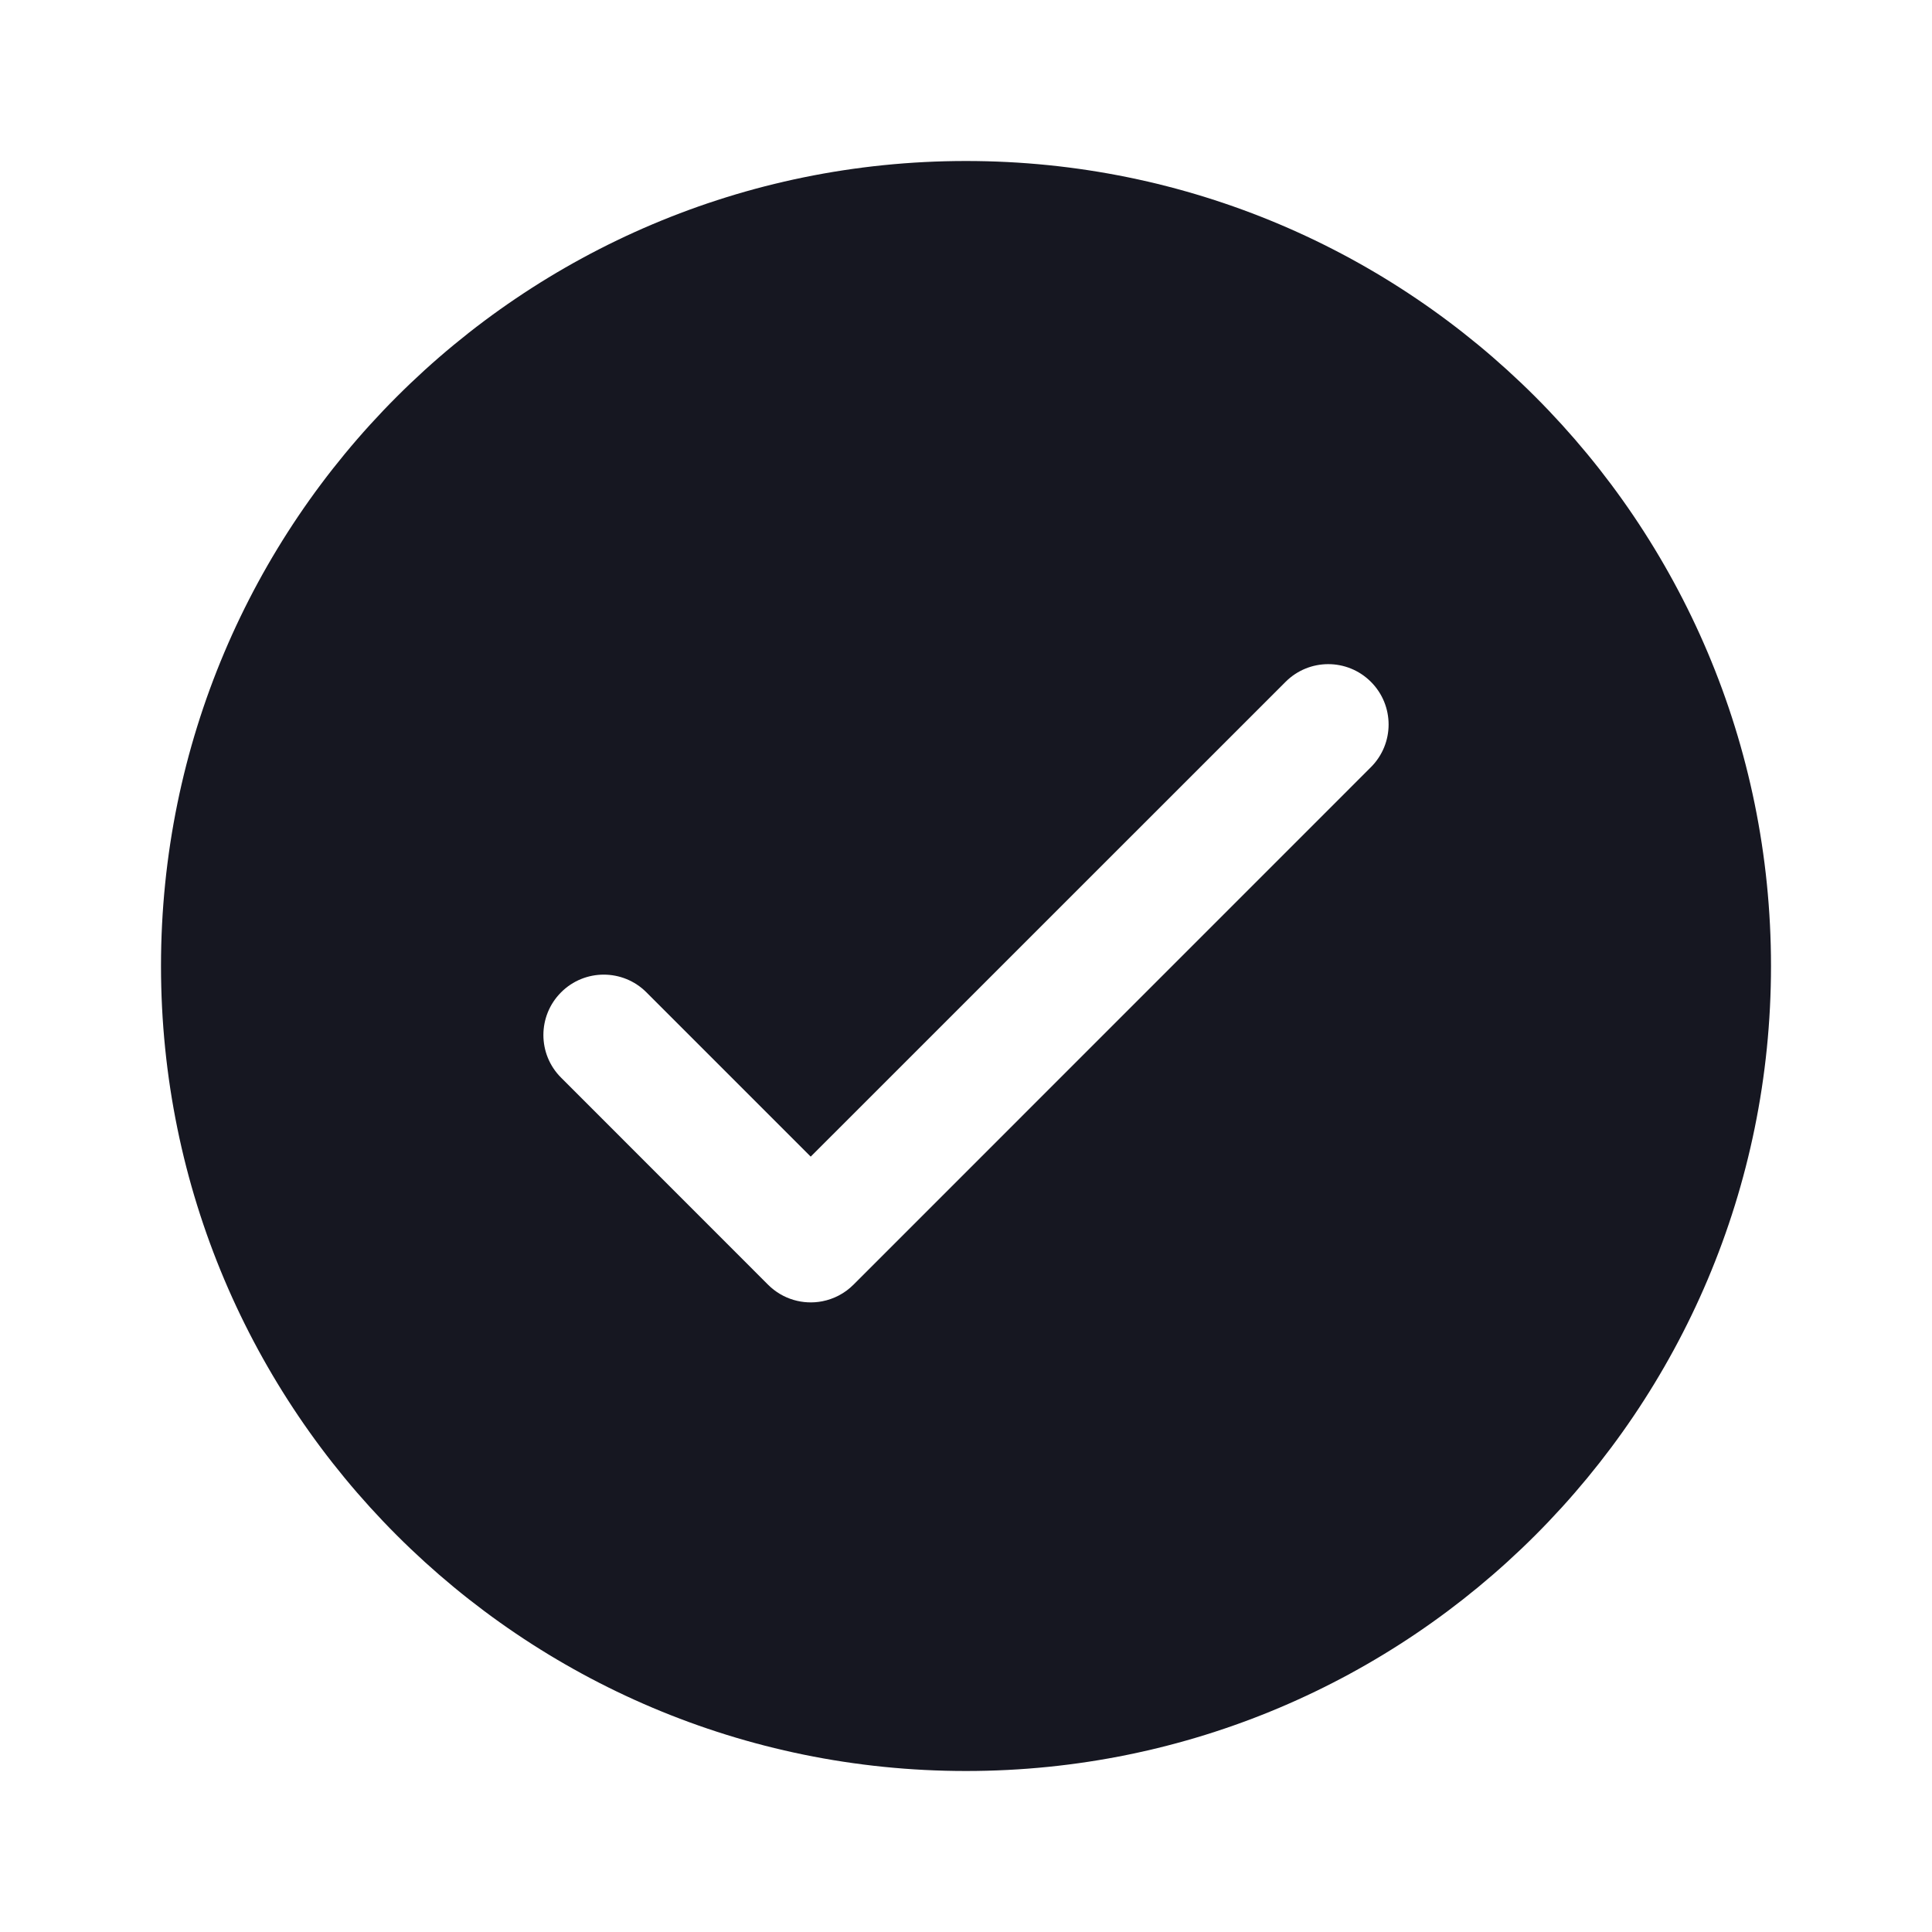 <svg width="24" height="24" viewBox="0 0 24 24" fill="none" xmlns="http://www.w3.org/2000/svg">
<path fill-rule="evenodd" clip-rule="evenodd" d="M2 12C2 17.524 6.476 22 12 22C17.524 22 22 17.524 22 12C22 6.476 17.524 2 12 2C6.476 2 2 6.476 2 12ZM17.03 8.47C17.323 8.763 17.323 9.237 17.03 9.53L10.602 15.959C10.492 16.069 10.357 16.137 10.215 16.165C9.978 16.211 9.724 16.142 9.541 15.959L9.539 15.957L6.97 13.387C6.677 13.095 6.677 12.62 6.97 12.327C7.263 12.034 7.737 12.034 8.03 12.327L10.071 14.368L15.97 8.47C16.263 8.177 16.737 8.177 17.03 8.47Z" fill="#161721"/>
</svg>
